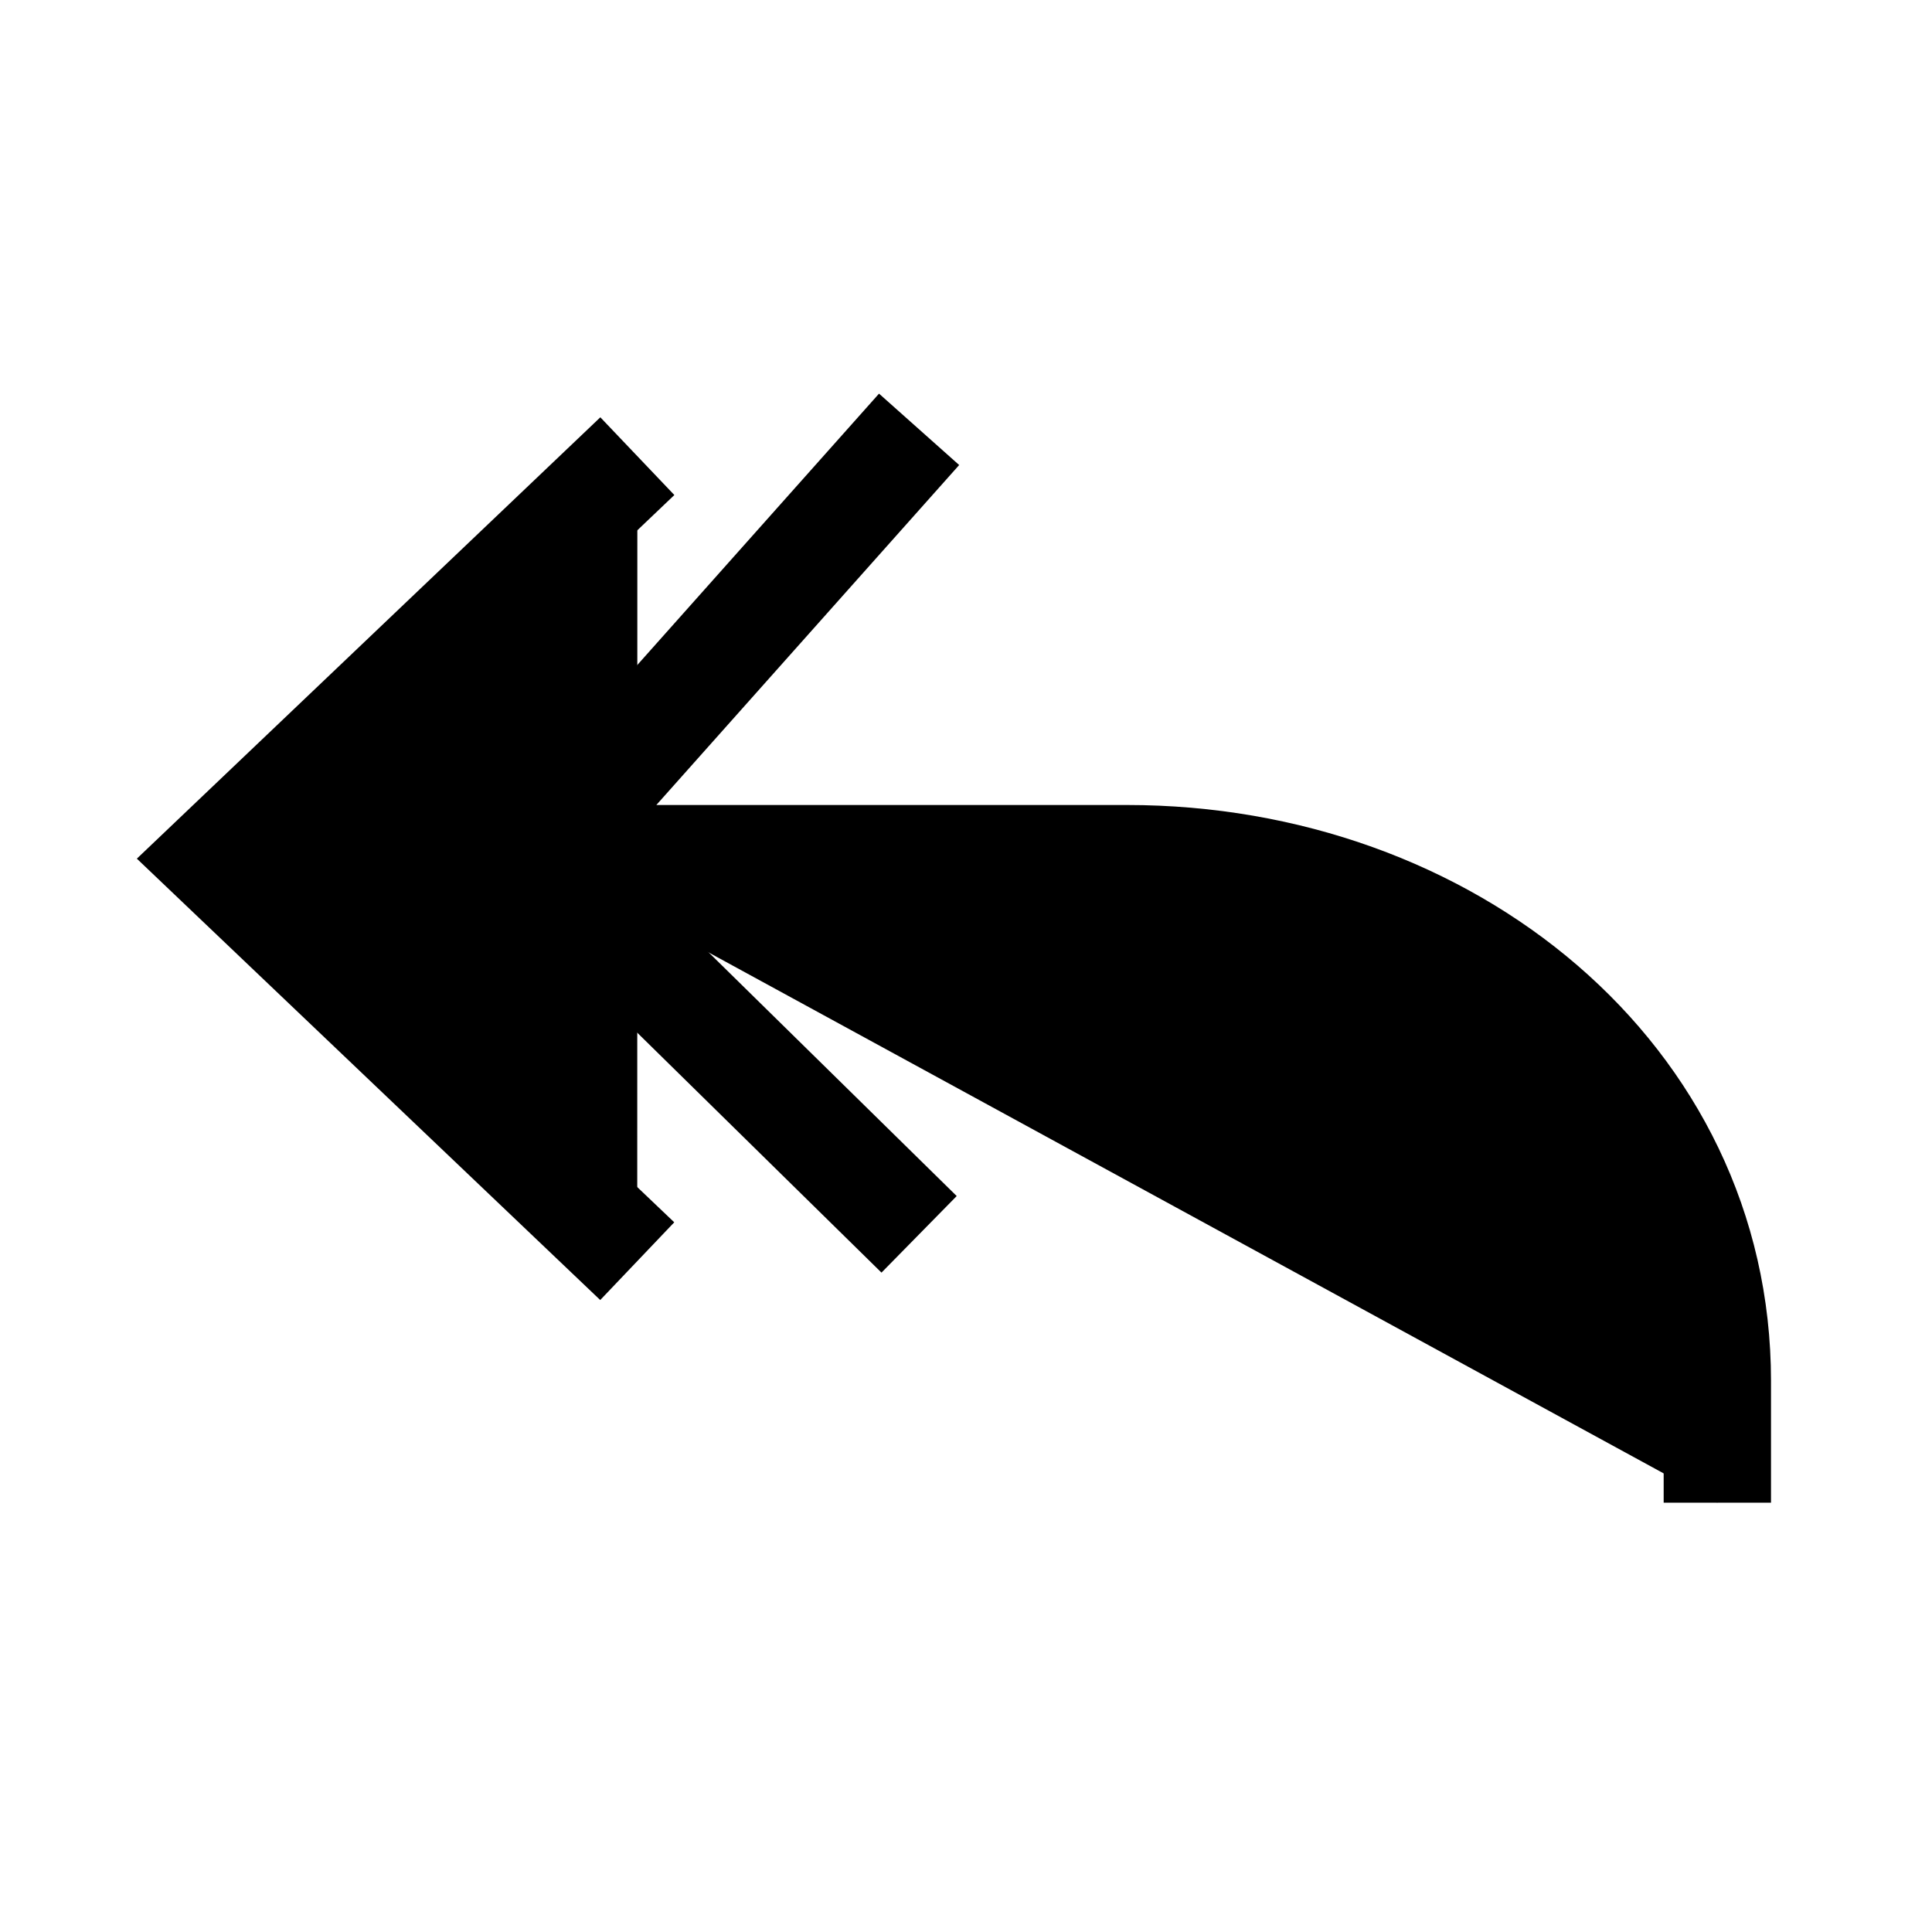<svg xmlns="http://www.w3.org/2000/svg" viewBox="0 0 18 18"><path d="M5 8h5.5c2.987 0 5.5 2.04 5.5 4.866V14M5 8l3.563 3.5M5 8l3.563-4m-2.626 7.75L2 8l3.938-3.75" stroke="currentColor" vector-effect="non-scaling-stroke"></path></svg>